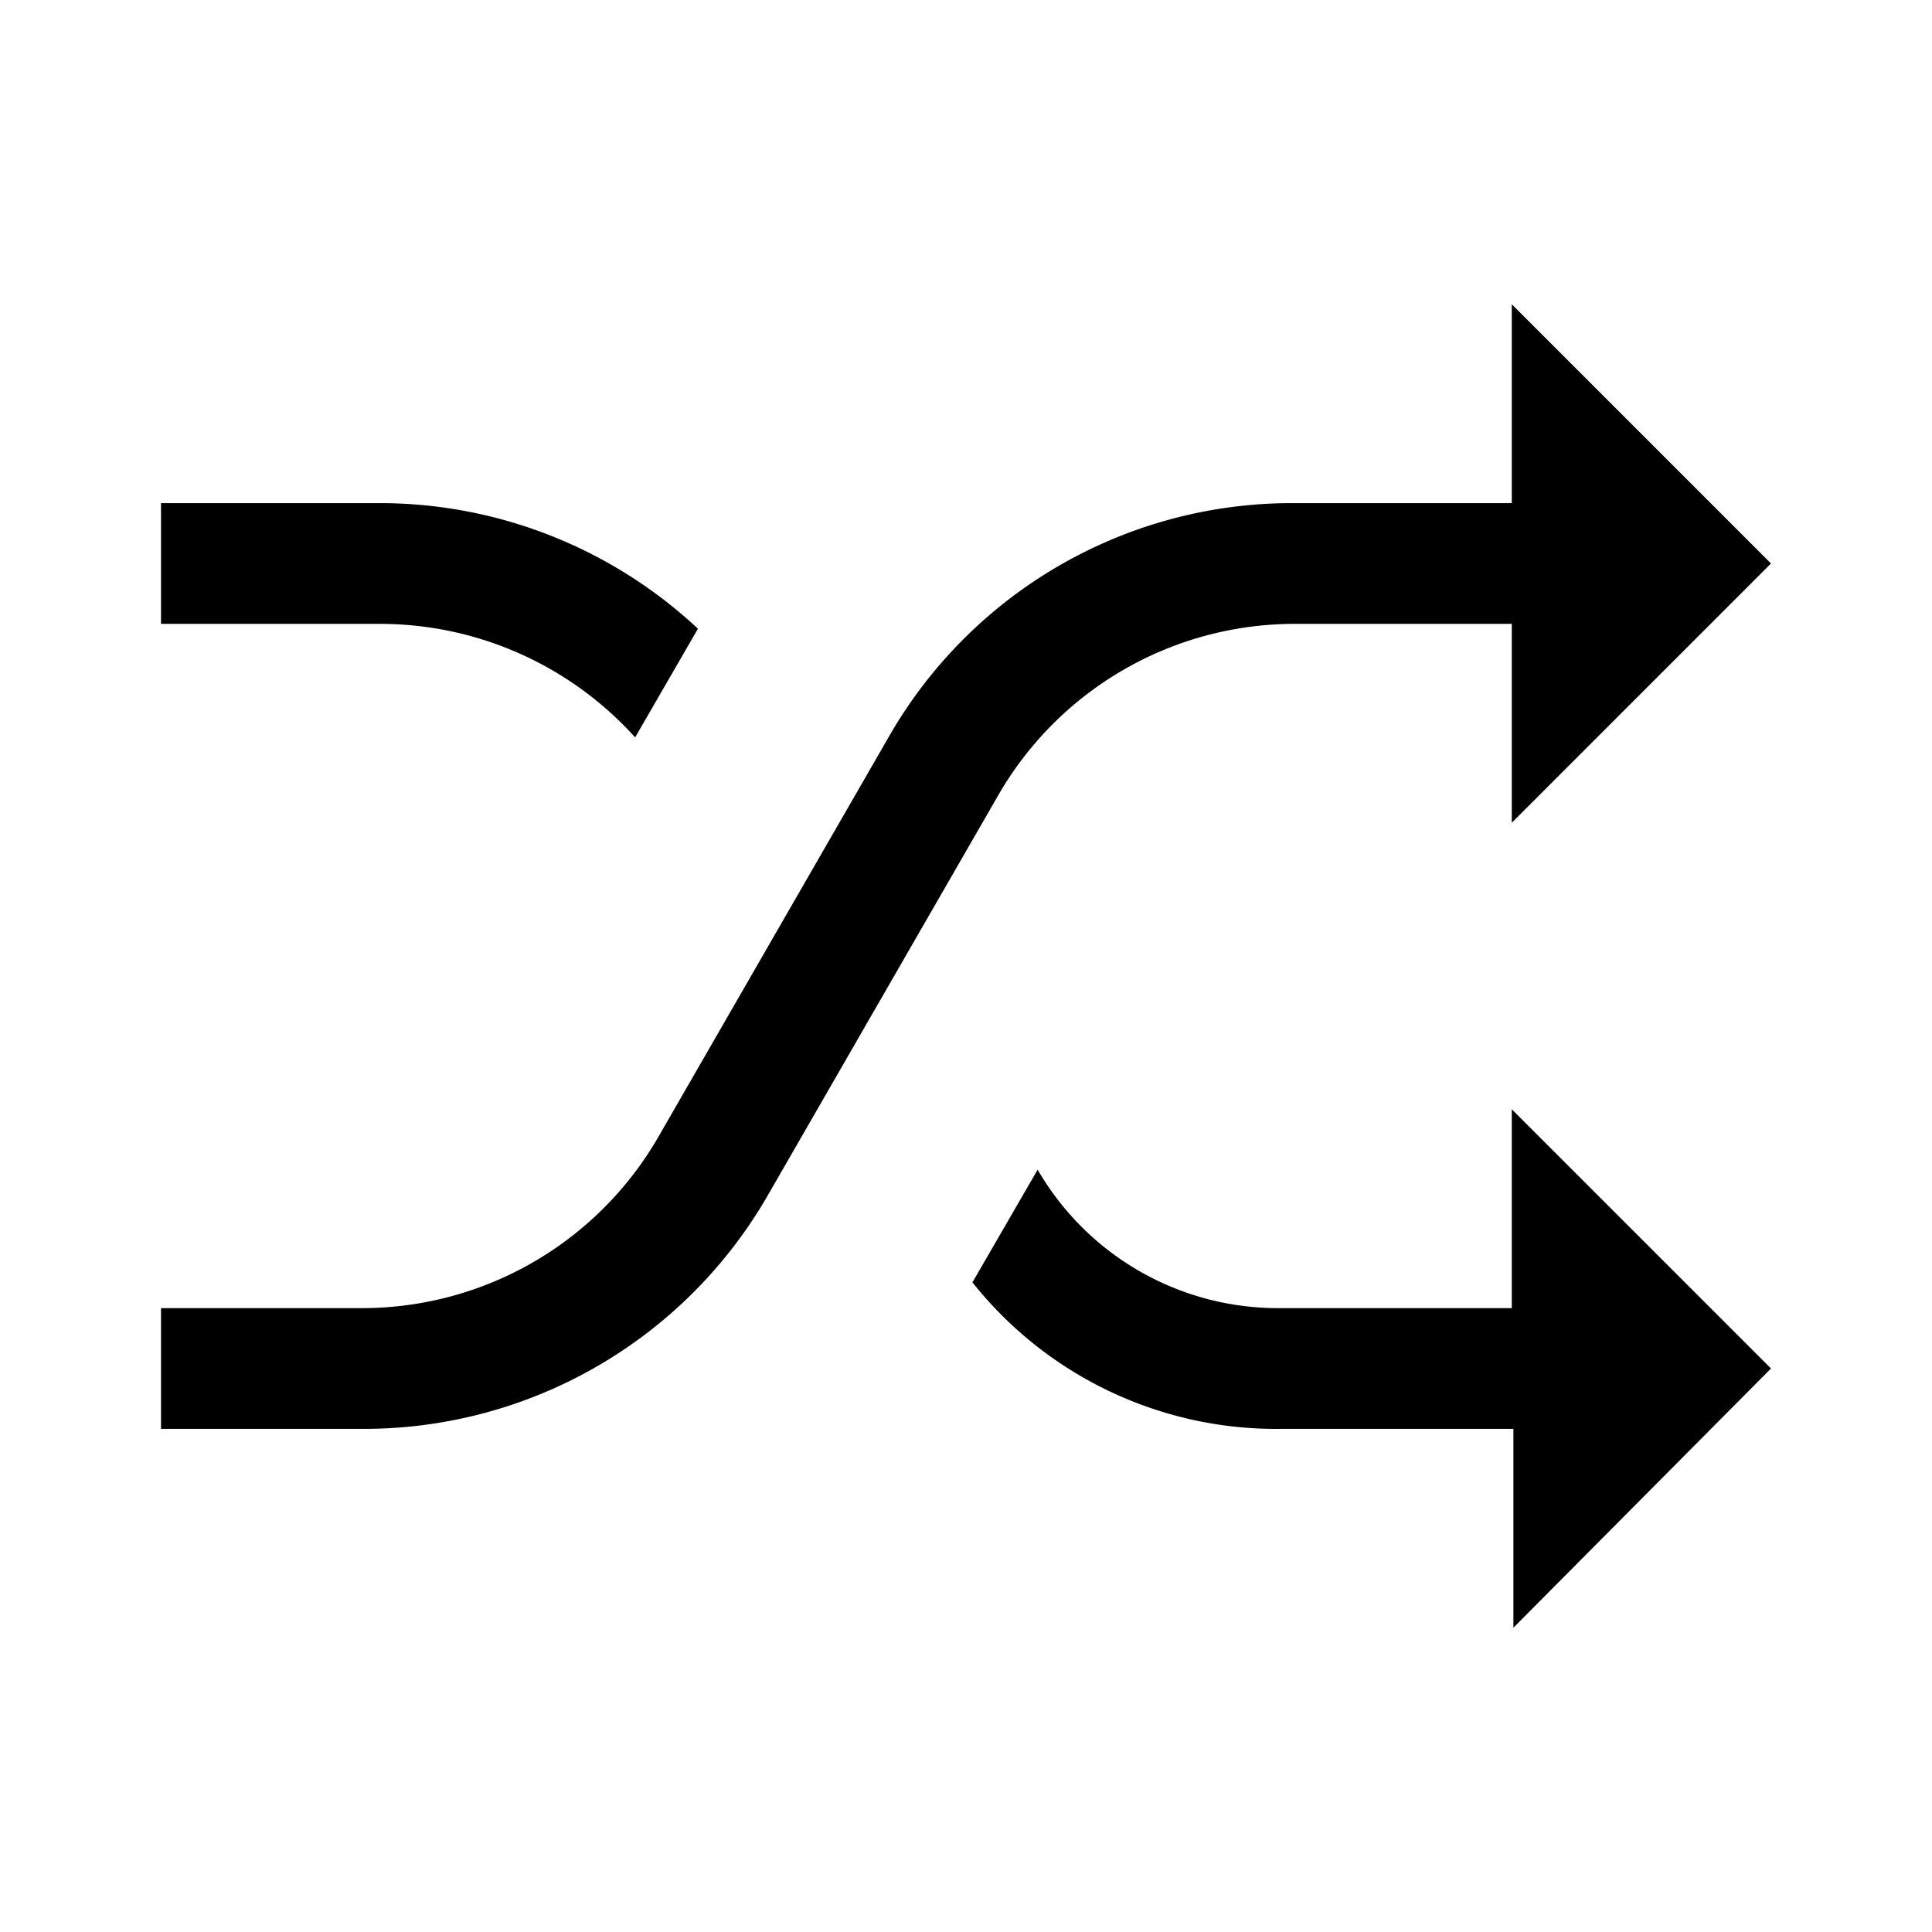 <svg id="Layer_1" data-name="Layer 1" xmlns="http://www.w3.org/2000/svg" viewBox="0 0 24 24"><title>iconoteka_shuffle_m_a</title><path d="M7.89,9.16l.78-1.35A5.79,5.79,0,0,0,4.74,6.25H2v1.5H4.74A4.27,4.27,0,0,1,7.89,9.16Zm8.17-1.41h2.72v2.47L22,7,18.78,3.78V6.25H16.06a5.77,5.77,0,0,0-5,2.87l-2.88,5a4.25,4.25,0,0,1-3.68,2.13H2v1.5H4.52a5.79,5.79,0,0,0,5-2.87l2.88-5A4.25,4.25,0,0,1,16.06,7.75Zm2.72,8.5H15.89a3.45,3.45,0,0,1-3-1.72l-.81,1.4a4.82,4.82,0,0,0,3.83,1.82h2.89v2.47L22,17l-3.22-3.22Z"/></svg>